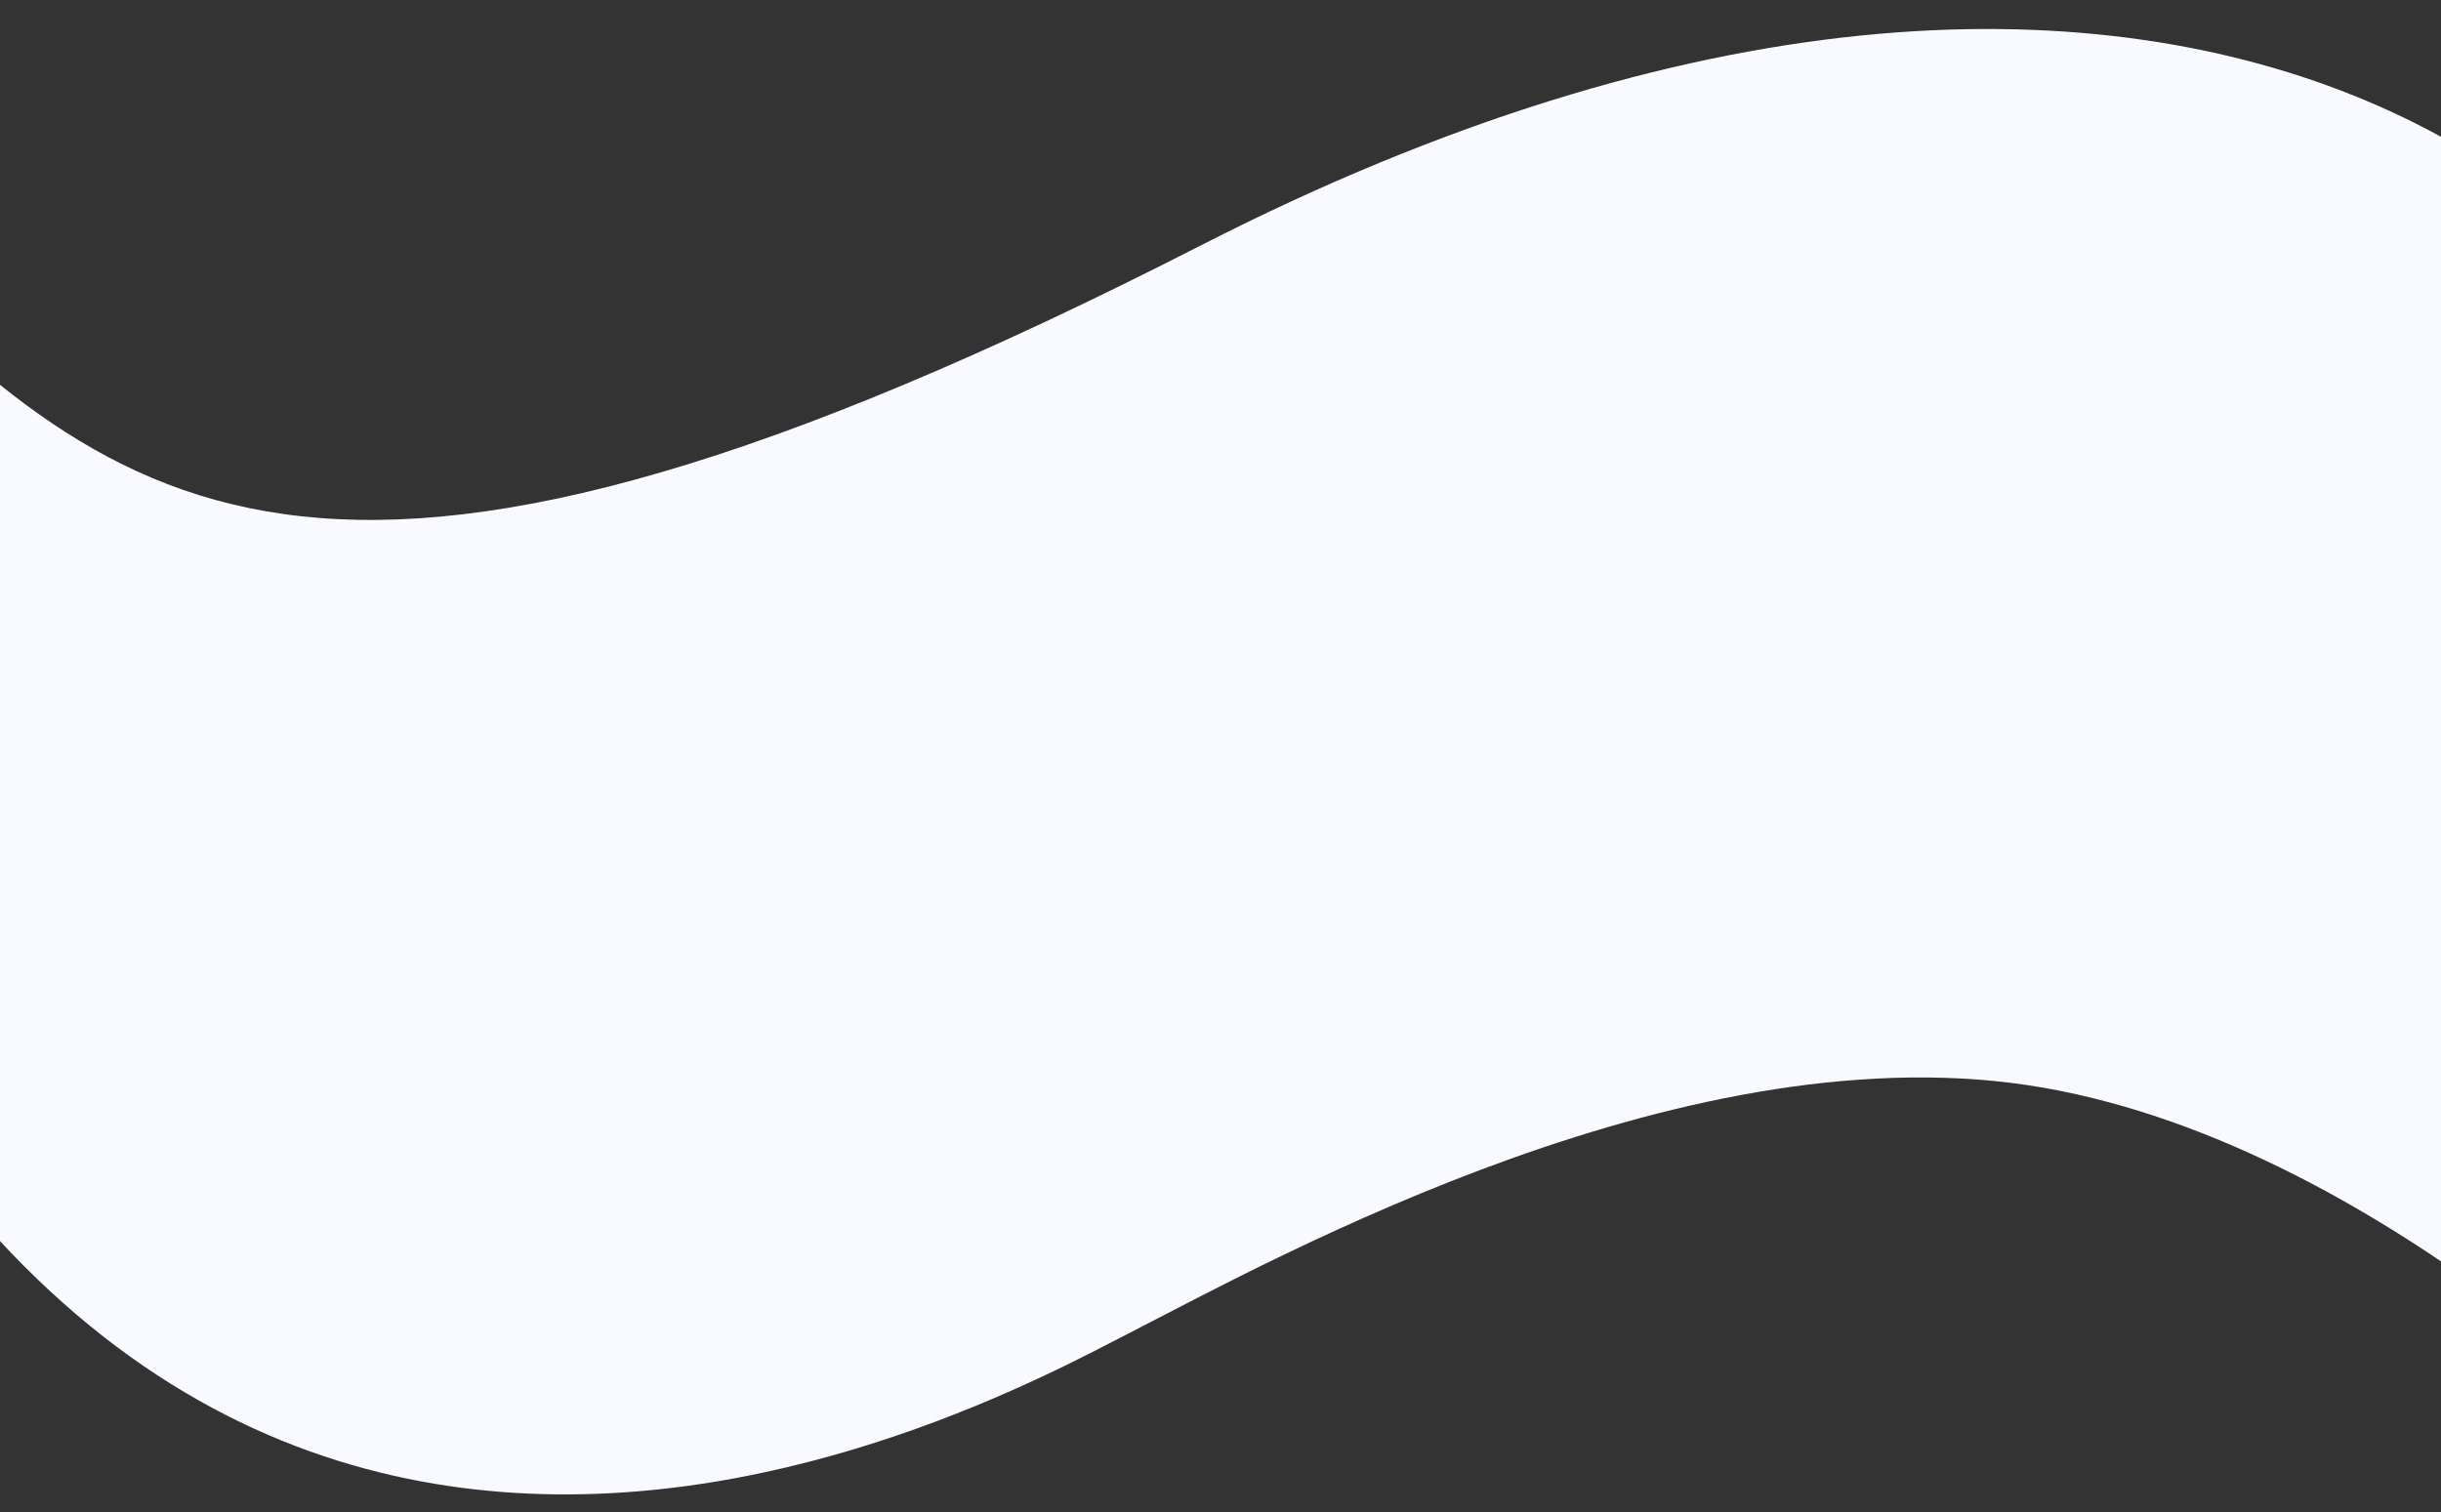 <svg xmlns="http://www.w3.org/2000/svg" xmlns:xlink="http://www.w3.org/1999/xlink" width="1920" height="1190" viewBox="0 0 1920 1190"><rect x="0" y="0" width="1920" height="1190" fill="#333333" stroke="none"/><defs><style>.a{fill:#fff;stroke:#707070;}.b{clip-path:url(#a);}.c{fill:#f8faff;}</style><clipPath id="a"><rect class="a" width="1920" height="1190" transform="translate(0 3764)"/></clipPath></defs><g class="b" transform="translate(0 -3764)"><g transform="translate(0 -889)"><path class="c" d="M2002.941,2612.513c278.811,146.206,473.751,218.947,1016.136-325.008,612.326-614.1,1163.608-403.467,1281.9-85.979l158.4,569.628s-307.272-170.992-584.4-131.908S3344.12,2950.662,3249.664,3045.7s-637.041,676.122-1238.906-148.512Z" transform="matrix(0.951, 0.309, -0.309, 0.951, -1261.755, 1801.604)"/><path class="c" d="M2002.941,2612.513c278.811,146.206,473.751,218.947,1016.136-325.008,612.326-614.1,1163.608-403.467,1281.9-85.979l121.9,612.7s-243.782-213.1-547.892-174.979-504.16,281.392-625.313,406.454-637.041,676.122-1238.906-148.512Z" transform="matrix(0.951, 0.309, -0.309, 0.951, -1219.755, 1737.771)"/></g></g></svg>